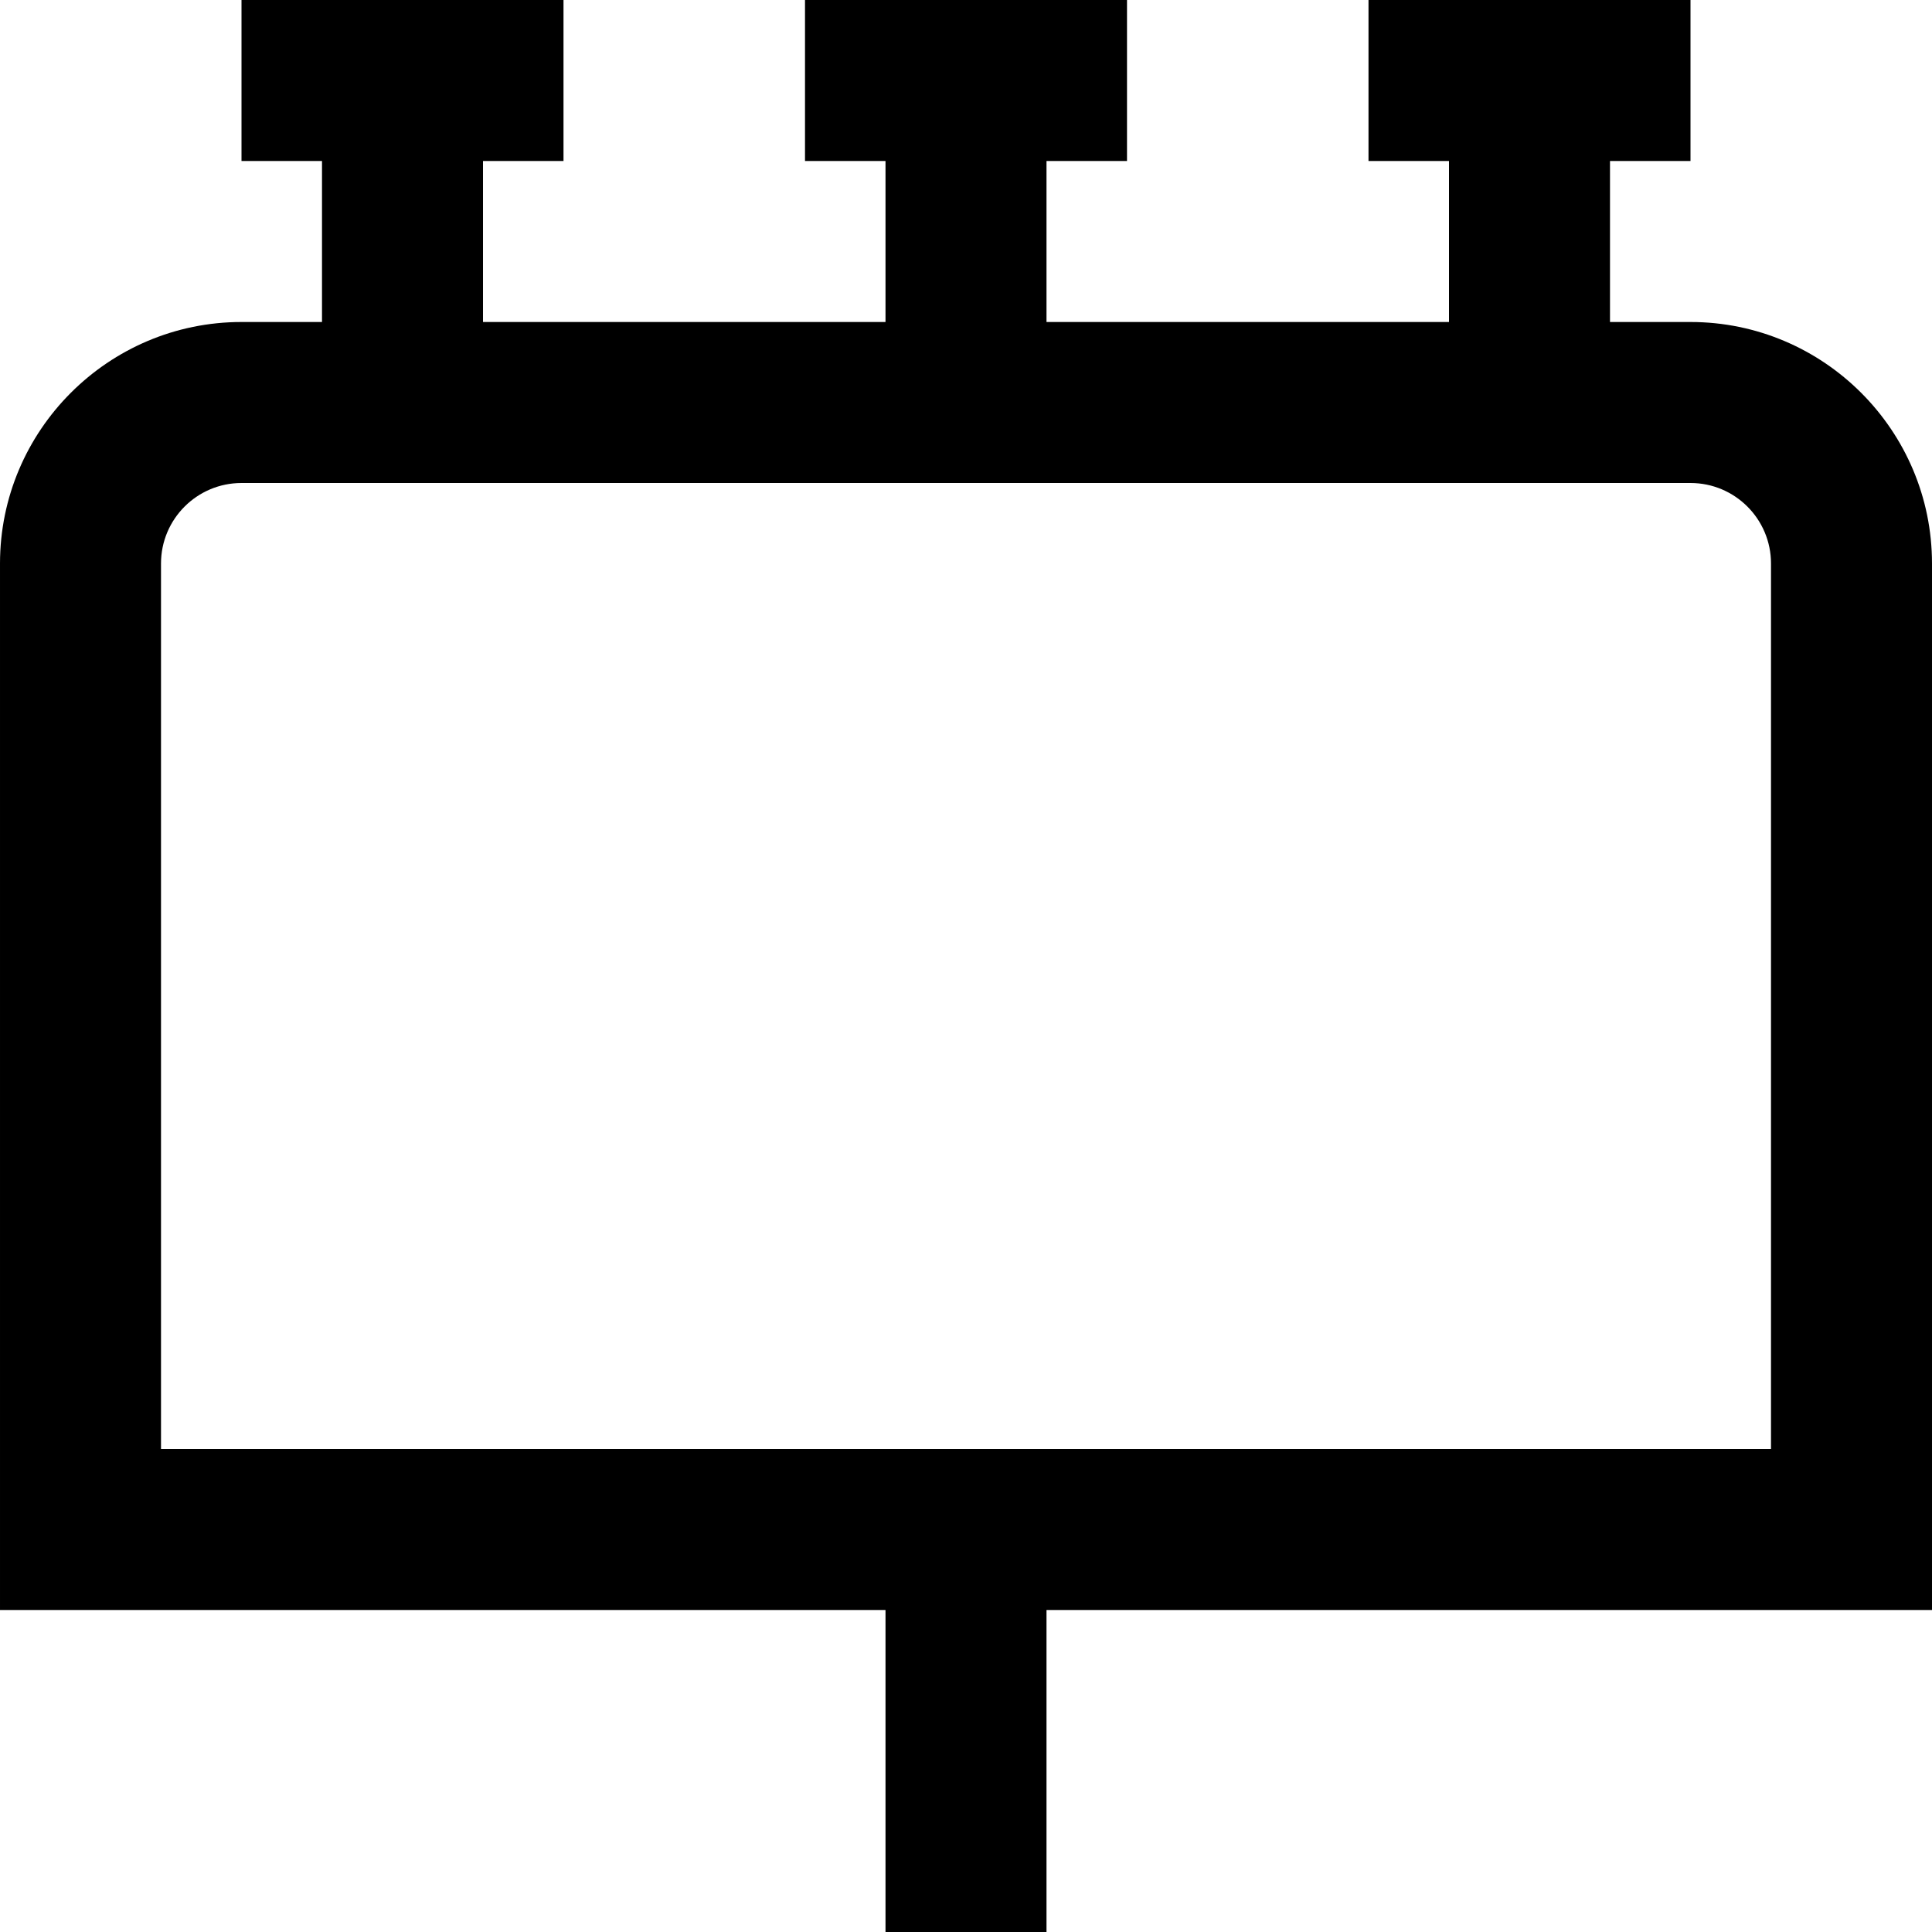 <svg id="Layer_1" viewBox="0 0 24 24" xmlns="http://www.w3.org/2000/svg" data-name="Layer 1"><path d="m24 7c0-1.654-1.346-3-3-3h-1v-2h1v-2h-4v2h1v2h-5v-2h1v-2h-4v2h1v2h-5v-2h1v-2h-4v2h1v2h-1c-1.654 0-3 1.346-3 3v13h11v4h2v-4h11zm-2 11h-20v-11c0-.552.448-1 1-1h18c.552 0 1 .448 1 1z"/></svg>